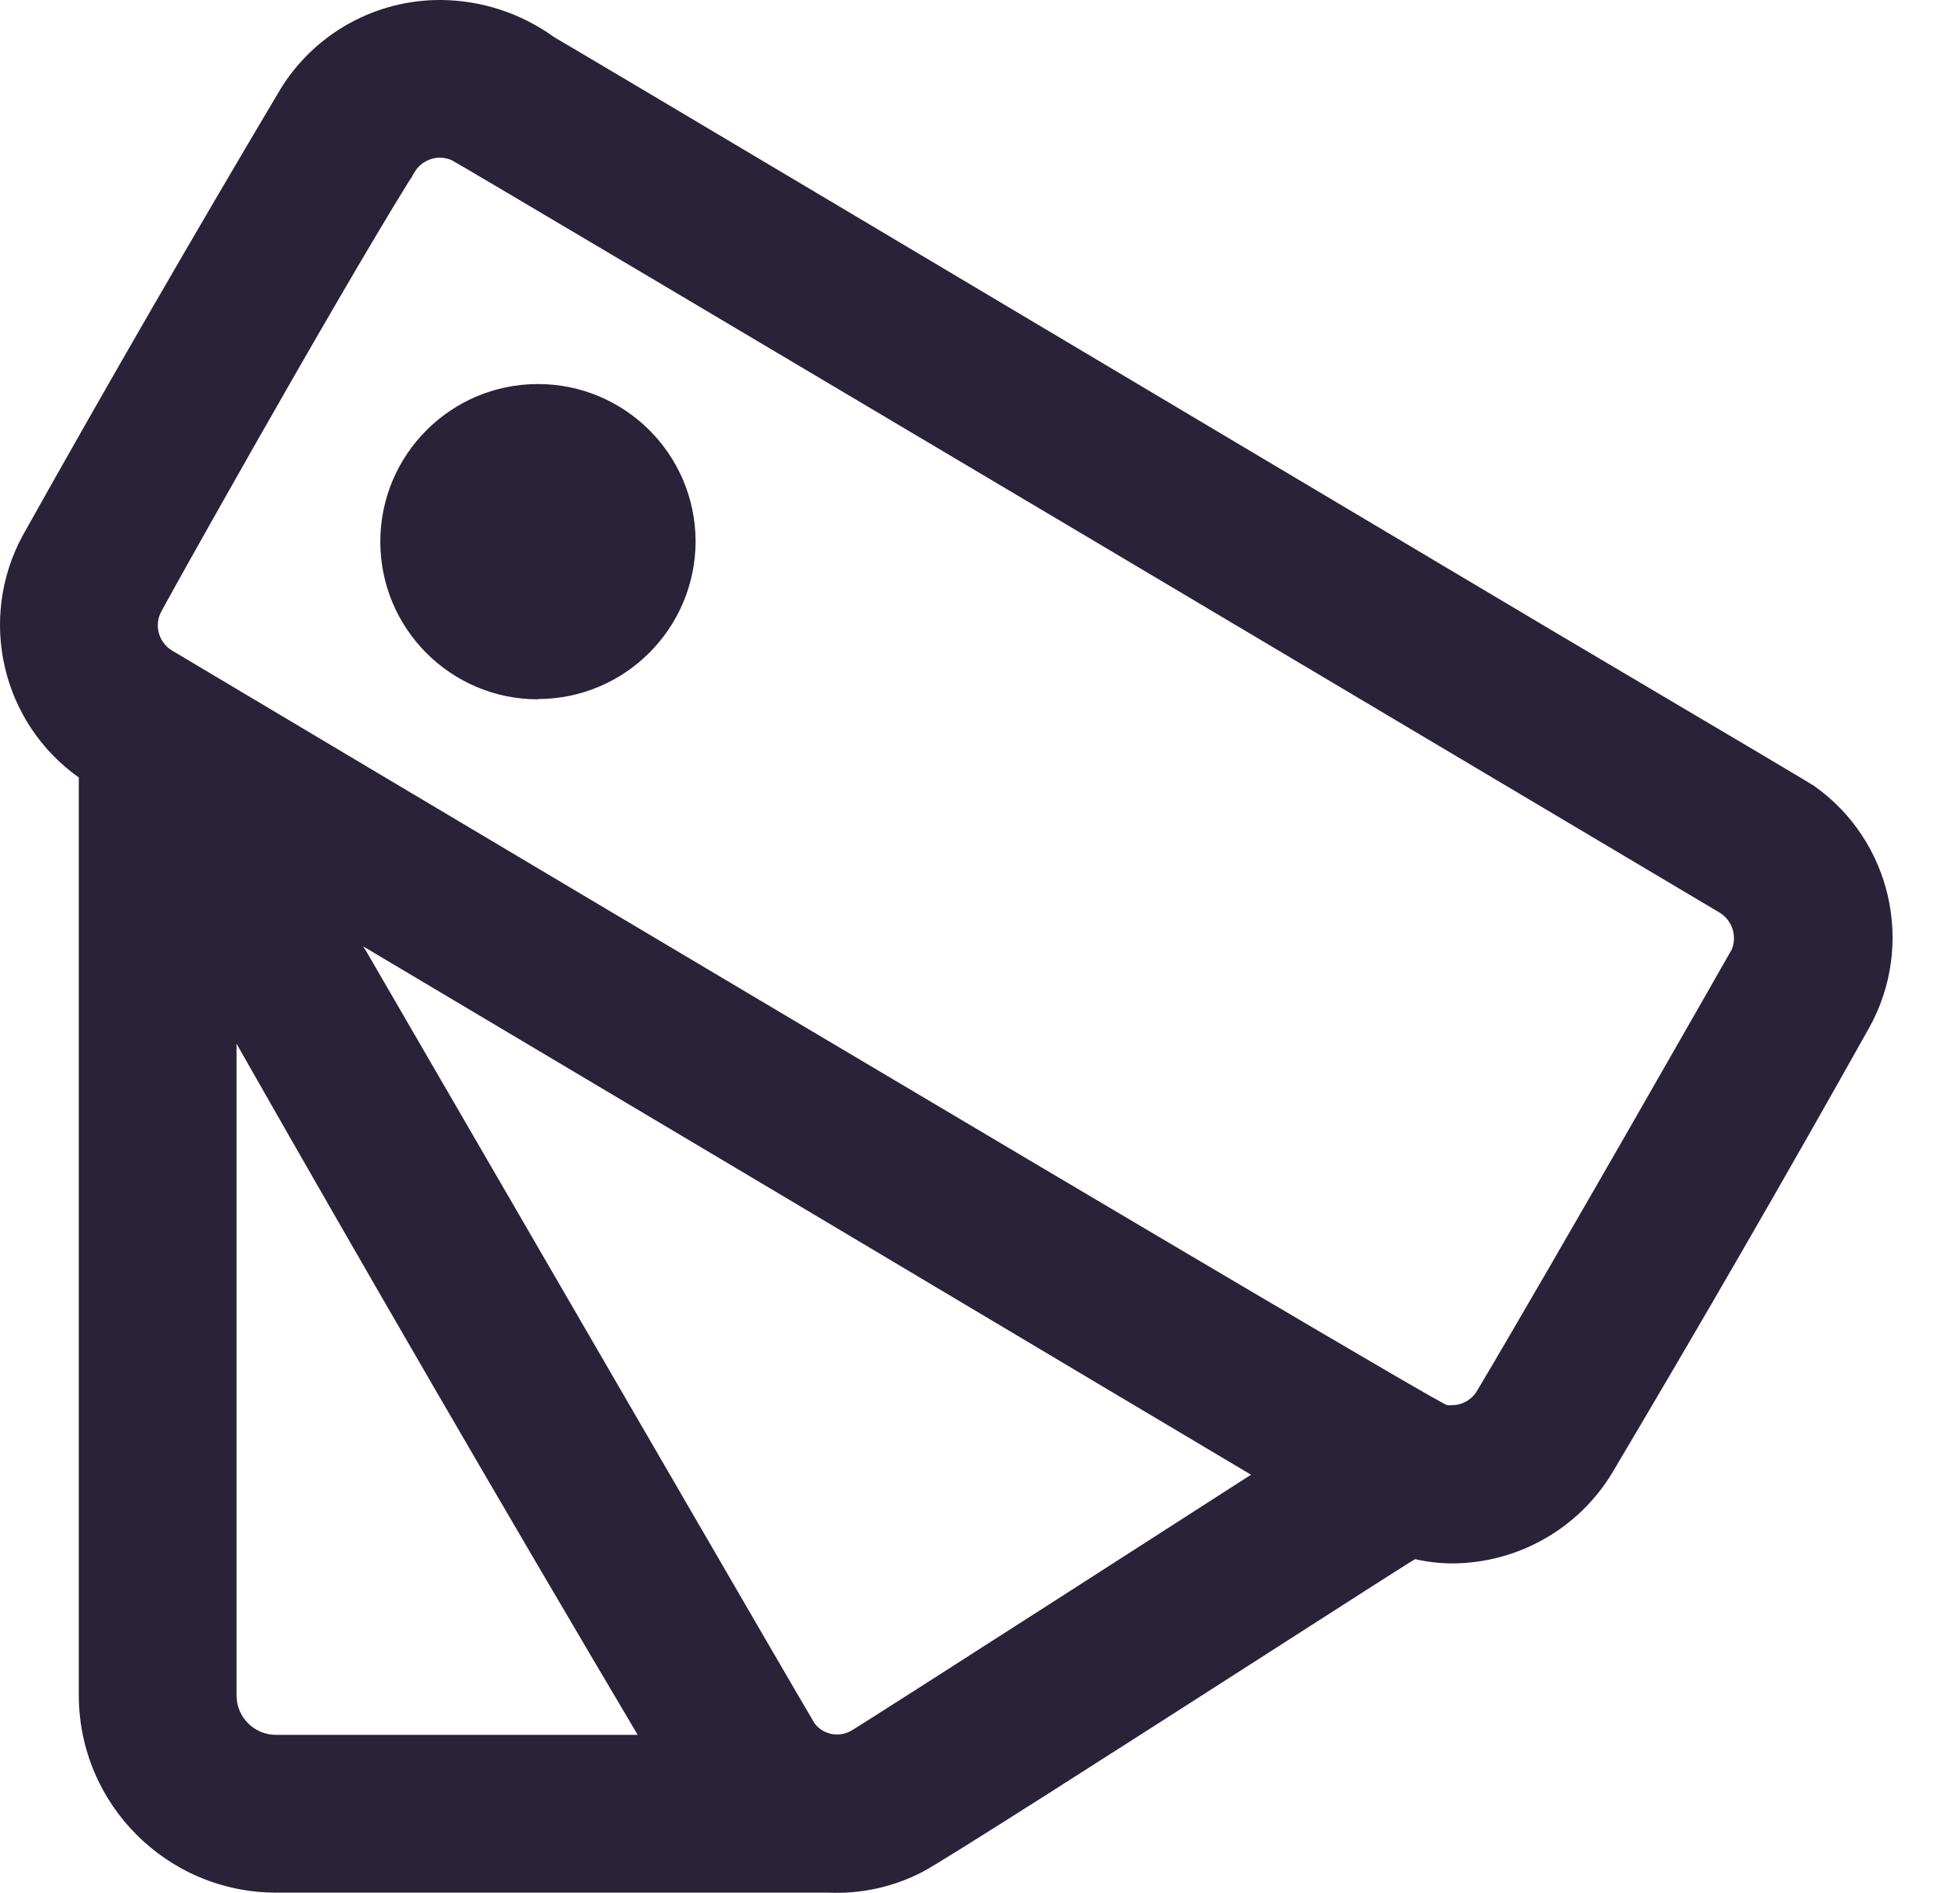 <svg width="29" height="28" viewBox="0 0 29 28" fill="none" xmlns="http://www.w3.org/2000/svg">
<path d="M12.249 27.997H4.083C2.473 27.995 1.168 26.69 1.166 25.08V11.501C0.023 10.69 -0.333 9.152 0.337 7.92C1.597 5.67 2.882 3.451 4.146 1.324C4.653 0.494 5.559 -0.008 6.532 0C7.125 0.006 7.701 0.194 8.184 0.539L8.217 0.56C8.794 0.896 14.365 4.212 18.843 6.876L22.817 9.239L22.999 9.347C26.104 11.182 26.803 11.599 26.842 11.626C27.985 12.435 28.337 13.975 27.658 15.2C26.422 17.407 25.138 19.626 23.849 21.796C23.349 22.617 22.459 23.12 21.497 23.127C21.309 23.127 21.121 23.106 20.938 23.064C20.775 23.16 19.879 23.736 18.744 24.464C16.724 25.759 13.963 27.529 13.644 27.693C13.214 27.915 12.732 28.02 12.249 27.997ZM3.5 15.44V25.08C3.5 25.402 3.761 25.663 4.083 25.663H9.435C7.401 22.23 5.405 18.789 3.5 15.44ZM5.401 14.041C5.961 15.002 12.002 25.424 12.053 25.494C12.132 25.598 12.255 25.658 12.386 25.658C12.455 25.658 12.522 25.641 12.583 25.609C12.772 25.503 18.454 21.852 18.51 21.815C18.071 21.556 14.89 19.661 11.522 17.655L5.373 13.999L5.382 14.014L5.396 14.038V14.046L5.401 14.041ZM6.064 2.66C4.933 4.48 2.402 8.998 2.369 9.081C2.286 9.279 2.359 9.508 2.542 9.621C2.728 9.732 21.236 20.758 21.412 20.786C21.434 20.788 21.457 20.788 21.479 20.786C21.631 20.787 21.773 20.708 21.852 20.578C22.991 18.664 25.616 14.059 25.623 14.045C25.704 13.846 25.63 13.617 25.448 13.503C25.27 13.397 6.798 2.419 6.679 2.367C6.625 2.345 6.567 2.333 6.508 2.332C6.361 2.333 6.223 2.408 6.143 2.531L6.133 2.548L6.122 2.565L6.105 2.593V2.6L6.084 2.633L6.063 2.66H6.064ZM7.958 10.345C6.671 10.344 5.628 9.301 5.627 8.014C5.627 6.727 6.669 5.683 7.956 5.681C9.243 5.679 10.289 6.72 10.292 8.007C10.29 9.295 9.246 10.339 7.958 10.341V10.345Z" fill="#2A2238"/>
</svg>

